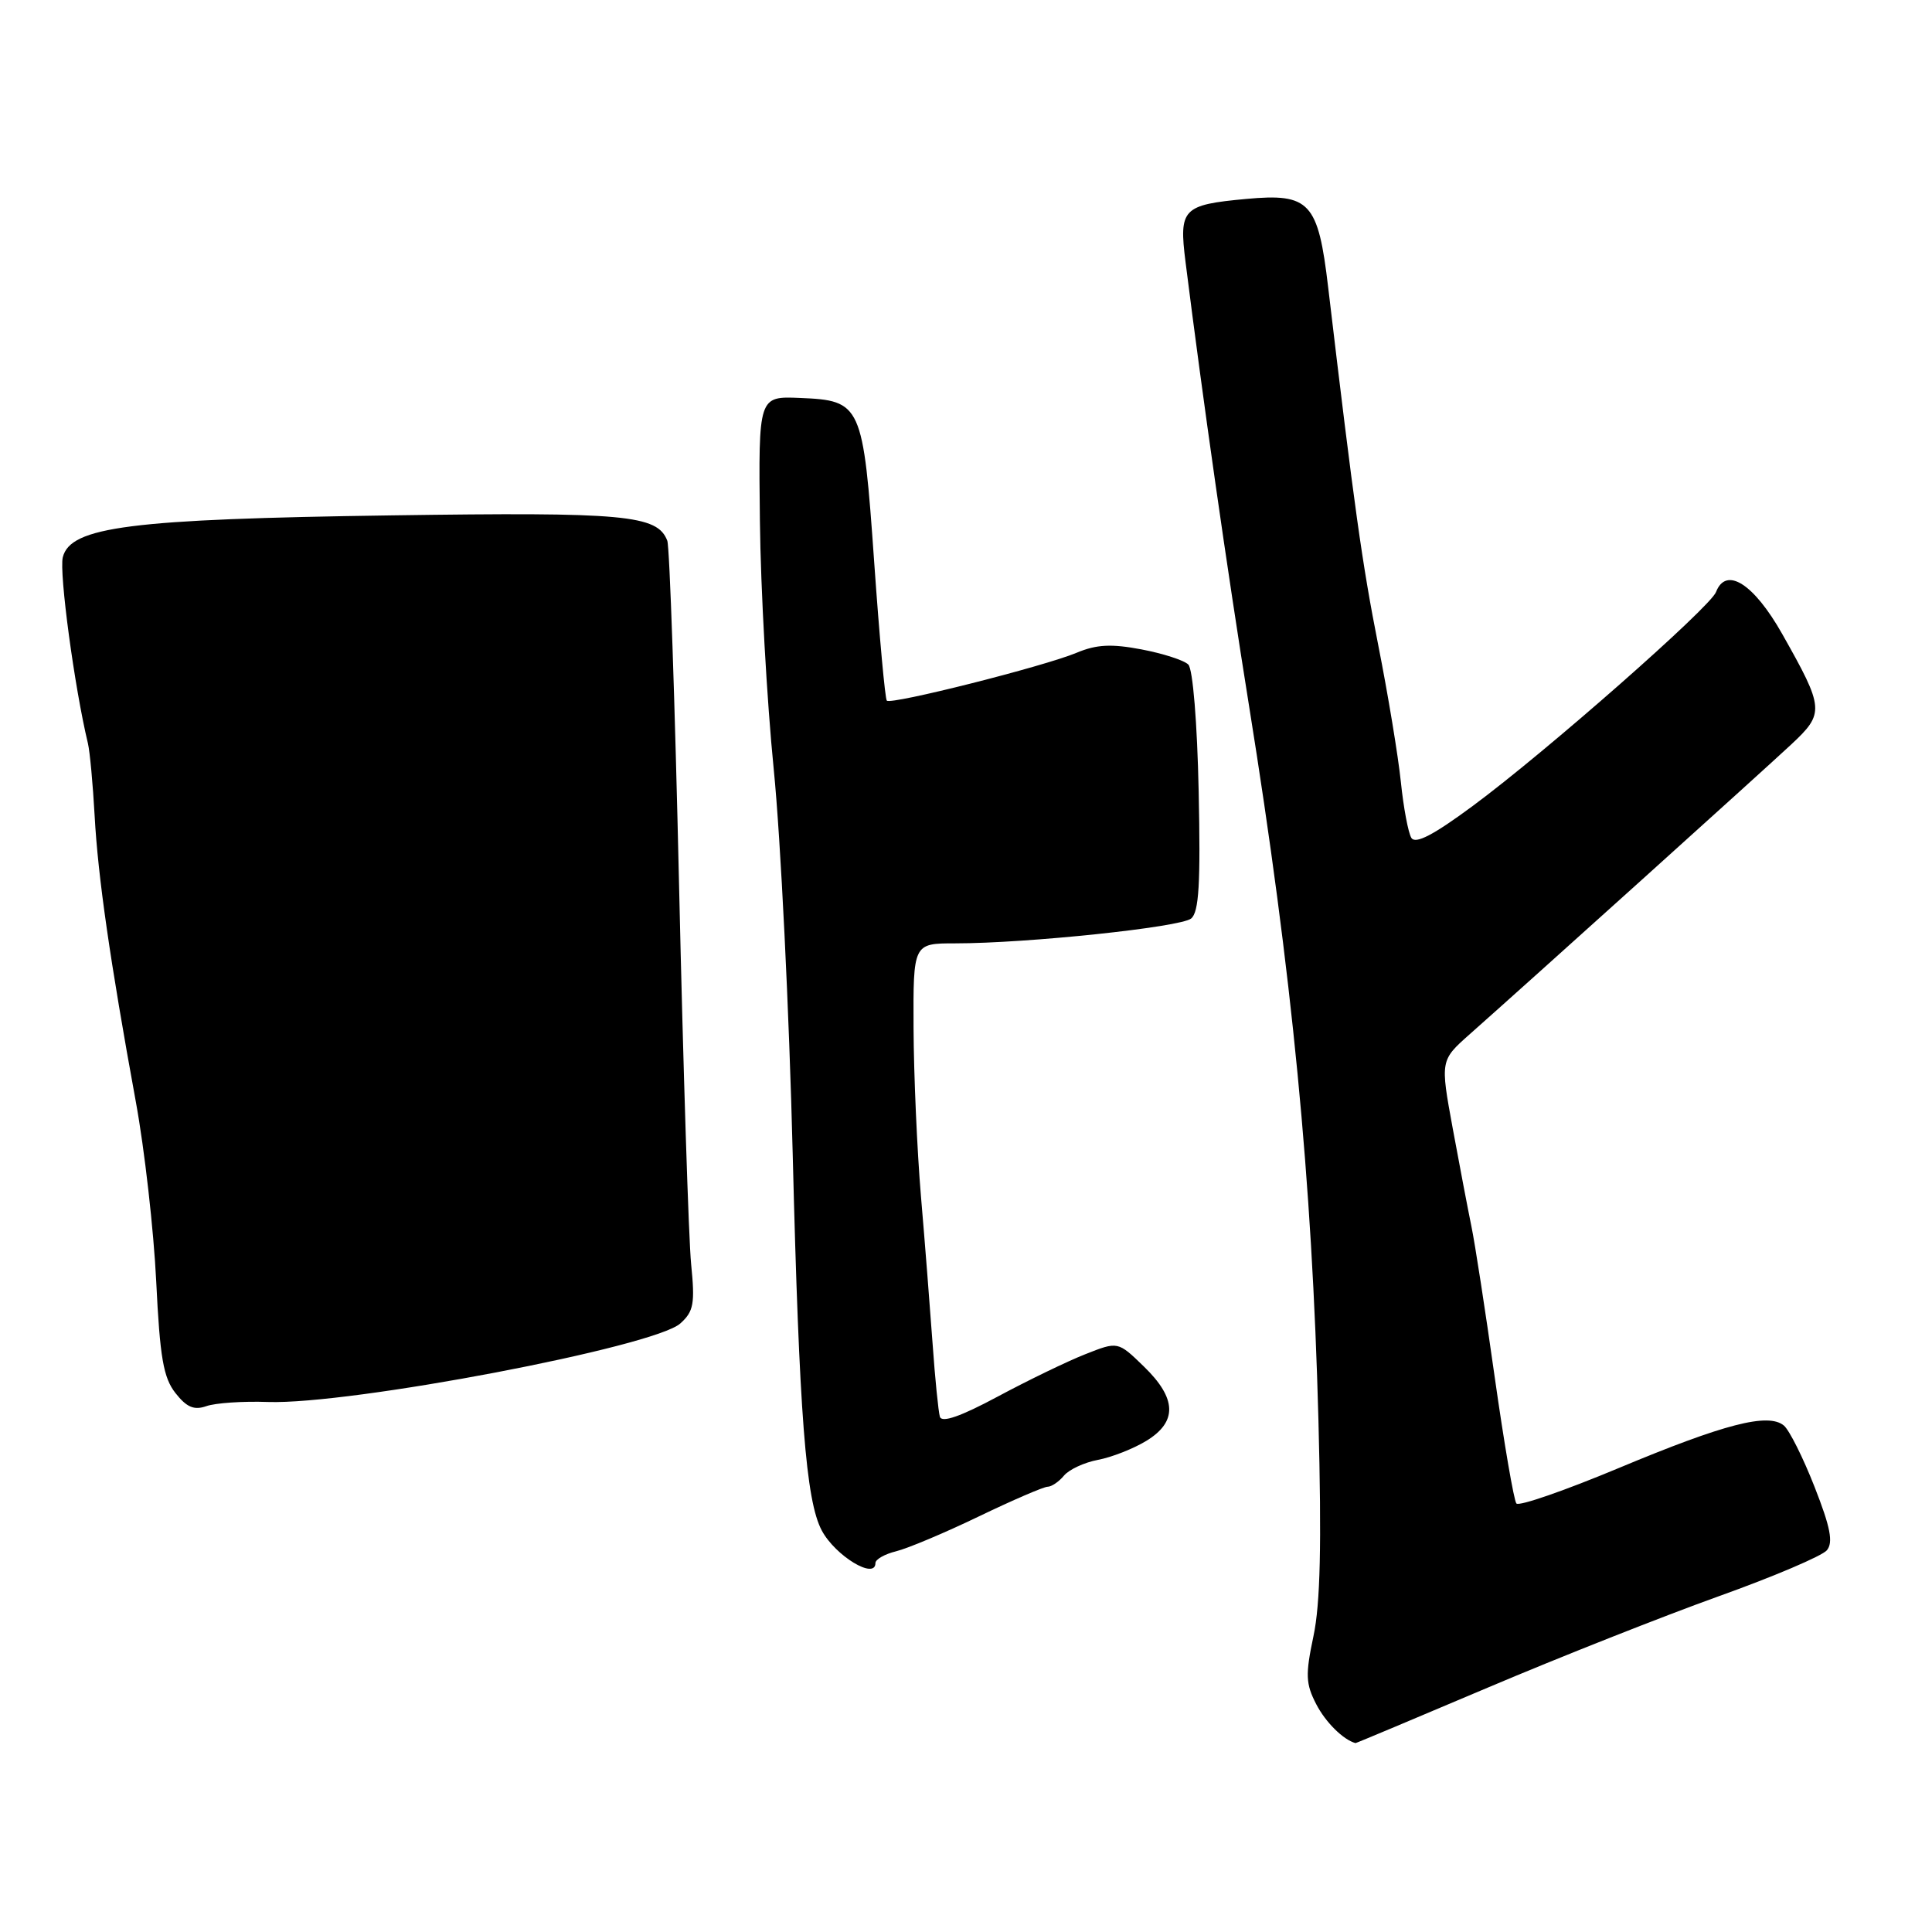 <?xml version="1.0" encoding="UTF-8" standalone="no"?>
<!DOCTYPE svg PUBLIC "-//W3C//DTD SVG 1.1//EN" "http://www.w3.org/Graphics/SVG/1.1/DTD/svg11.dtd" >
<svg xmlns="http://www.w3.org/2000/svg" xmlns:xlink="http://www.w3.org/1999/xlink" version="1.1" viewBox="0 0 256 256">
 <g >
 <path fill="currentColor"
d=" M 197.11 223.63 C 206.68 219.57 220.45 214.13 227.72 211.52 C 234.99 208.92 241.44 206.17 242.07 205.42 C 242.93 204.38 242.55 202.39 240.44 197.02 C 238.92 193.14 237.09 189.49 236.37 188.89 C 234.30 187.17 228.50 188.67 214.50 194.52 C 207.37 197.50 201.27 199.62 200.93 199.22 C 200.60 198.82 199.31 191.30 198.06 182.50 C 196.82 173.70 195.43 164.70 194.97 162.50 C 194.52 160.30 193.40 154.45 192.49 149.50 C 190.84 140.50 190.84 140.50 194.79 137.00 C 202.46 130.21 233.55 102.19 237.33 98.66 C 241.79 94.50 241.74 93.90 236.15 84.00 C 232.38 77.33 228.71 75.00 227.38 78.45 C 226.60 80.48 204.79 99.67 195.15 106.79 C 189.92 110.66 187.55 111.89 187.01 111.02 C 186.60 110.35 185.97 107.01 185.62 103.60 C 185.27 100.20 183.92 92.03 182.62 85.46 C 180.50 74.74 179.44 67.19 175.99 38.08 C 174.66 26.78 173.55 25.58 165.13 26.36 C 156.69 27.14 156.20 27.65 157.09 34.72 C 159.40 53.08 162.54 75.05 165.50 93.50 C 171.22 129.12 173.86 156.33 174.70 188.20 C 175.13 204.60 174.95 212.53 174.04 216.80 C 172.96 221.91 173.01 223.11 174.40 225.80 C 175.64 228.21 177.99 230.53 179.61 230.97 C 179.68 230.99 187.55 227.68 197.11 223.63 Z  M 116.00 207.11 C 116.00 206.62 117.24 205.92 118.75 205.55 C 120.26 205.18 125.19 203.11 129.69 200.94 C 134.20 198.77 138.30 197.00 138.82 197.00 C 139.33 197.00 140.31 196.34 140.98 195.53 C 141.65 194.72 143.68 193.78 145.48 193.44 C 147.29 193.10 150.17 191.97 151.88 190.93 C 156.04 188.40 155.94 185.30 151.56 181.06 C 148.13 177.73 148.13 177.73 143.81 179.44 C 141.44 180.37 136.22 182.90 132.21 185.05 C 127.31 187.68 124.80 188.56 124.54 187.73 C 124.34 187.05 123.90 182.68 123.57 178.00 C 123.23 173.32 122.55 164.55 122.03 158.50 C 121.52 152.45 121.08 142.44 121.05 136.25 C 121.00 125.00 121.00 125.00 126.58 125.00 C 136.08 125.00 156.43 122.86 157.83 121.71 C 158.87 120.86 159.09 117.10 158.83 104.86 C 158.64 95.79 158.06 88.66 157.46 88.06 C 156.90 87.49 154.10 86.59 151.26 86.05 C 147.26 85.29 145.30 85.39 142.67 86.49 C 138.38 88.29 118.08 93.41 117.51 92.84 C 117.28 92.61 116.53 84.39 115.84 74.56 C 114.36 53.53 114.15 53.07 106.00 52.73 C 100.50 52.50 100.50 52.50 100.69 69.00 C 100.79 78.08 101.62 92.92 102.53 102.00 C 103.44 111.08 104.57 134.03 105.04 153.00 C 105.90 187.49 106.78 198.85 108.89 202.80 C 110.69 206.17 116.00 209.38 116.00 207.11 Z  M 35.50 185.77 C 46.44 186.14 86.72 178.47 90.15 175.36 C 91.92 173.77 92.10 172.74 91.58 167.51 C 91.25 164.21 90.53 141.61 89.98 117.31 C 89.43 93.01 88.73 72.46 88.42 71.65 C 87.11 68.23 82.88 67.84 51.86 68.29 C 17.28 68.78 9.34 69.79 8.32 73.84 C 7.82 75.86 9.87 91.11 11.65 98.50 C 11.91 99.60 12.31 103.92 12.54 108.10 C 12.98 116.16 14.57 127.24 18.00 146.00 C 19.16 152.32 20.37 163.04 20.70 169.80 C 21.19 179.90 21.65 182.55 23.25 184.59 C 24.74 186.48 25.71 186.89 27.35 186.32 C 28.53 185.90 32.20 185.65 35.50 185.77 Z "/>
</g>
</svg>